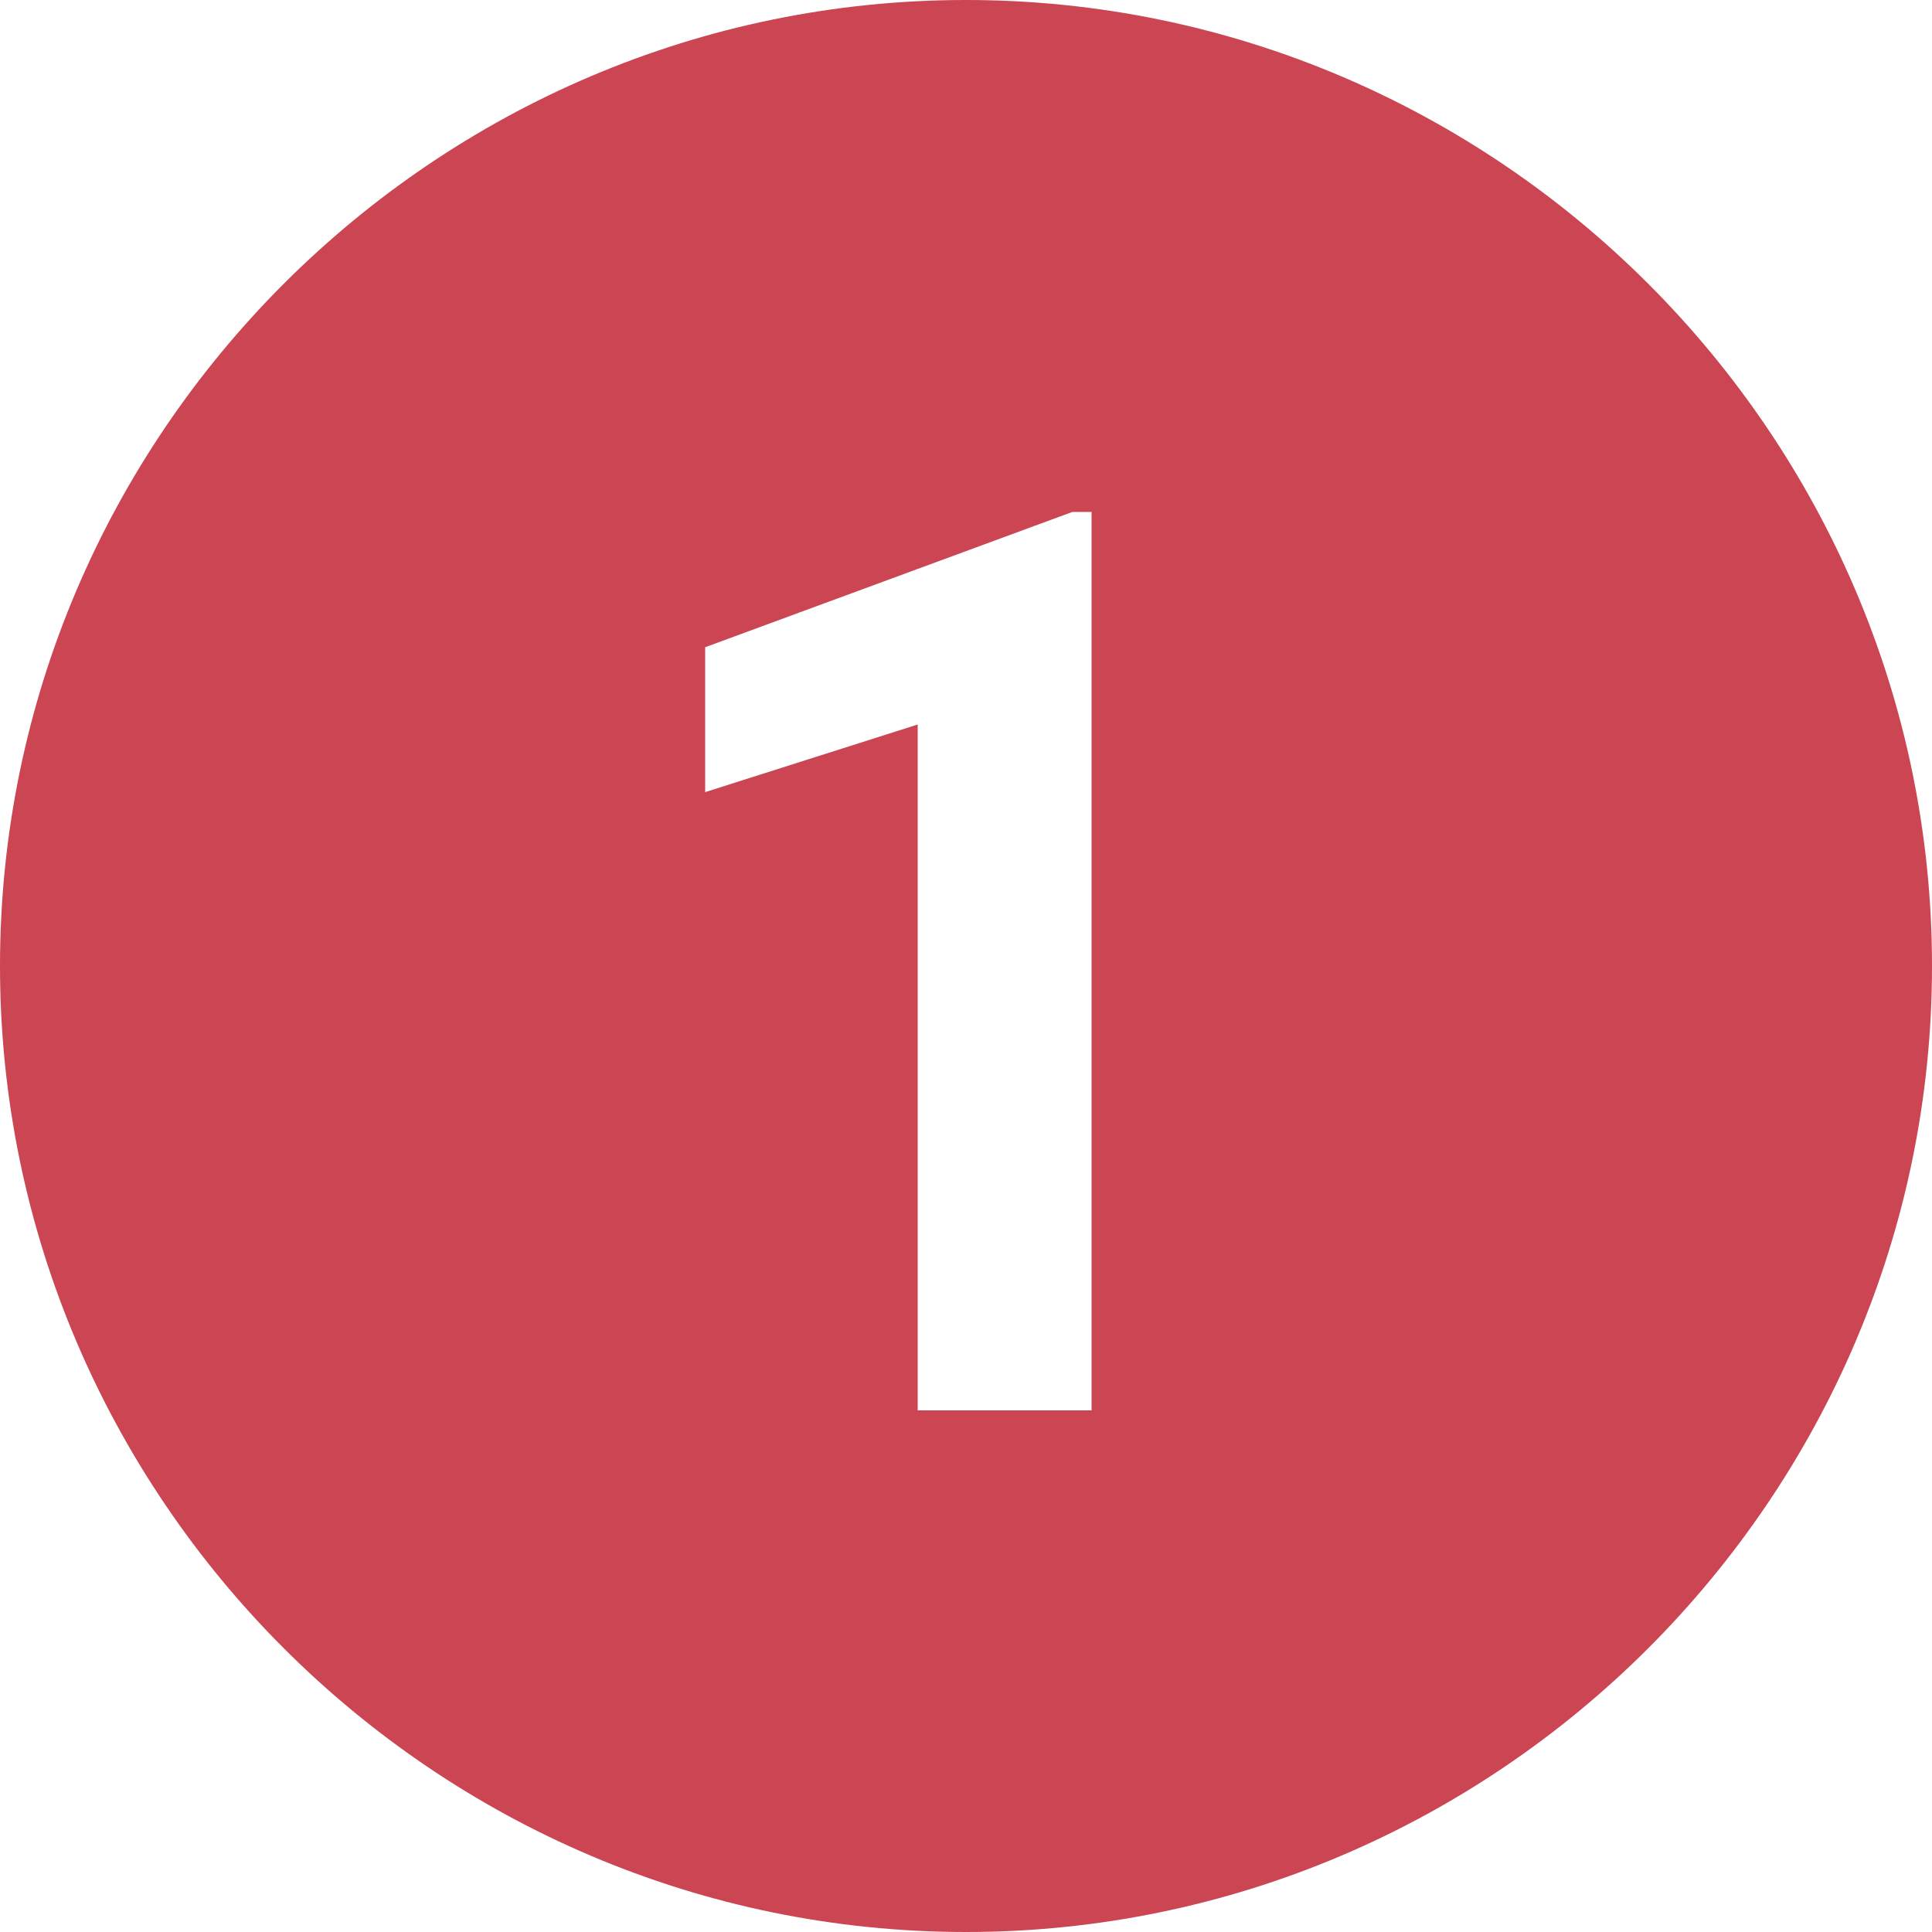<svg xmlns="http://www.w3.org/2000/svg" xmlns:xlink="http://www.w3.org/1999/xlink" width="1080" zoomAndPan="magnify" viewBox="0 0 810 810" height="1080" preserveAspectRatio="xMidYMid meet" version="1.0"><path fill="rgb(79.61%, 27.06%, 32.549%)" d="M 405 0 C 182.25 0 0 182.25 0 405 C 0 627.75 182.25 810 405 810 C 627.75 810 810 627.75 810 405 C 810 182.25 627.75 0 405 0 Z M 457.648 591.301 L 384.75 591.301 L 384.75 303.75 L 295.648 332.102 L 295.648 271.352 L 449.551 214.648 L 457.648 214.648 Z M 457.648 591.301 " fill-opacity="1" fill-rule="nonzero"/></svg>
